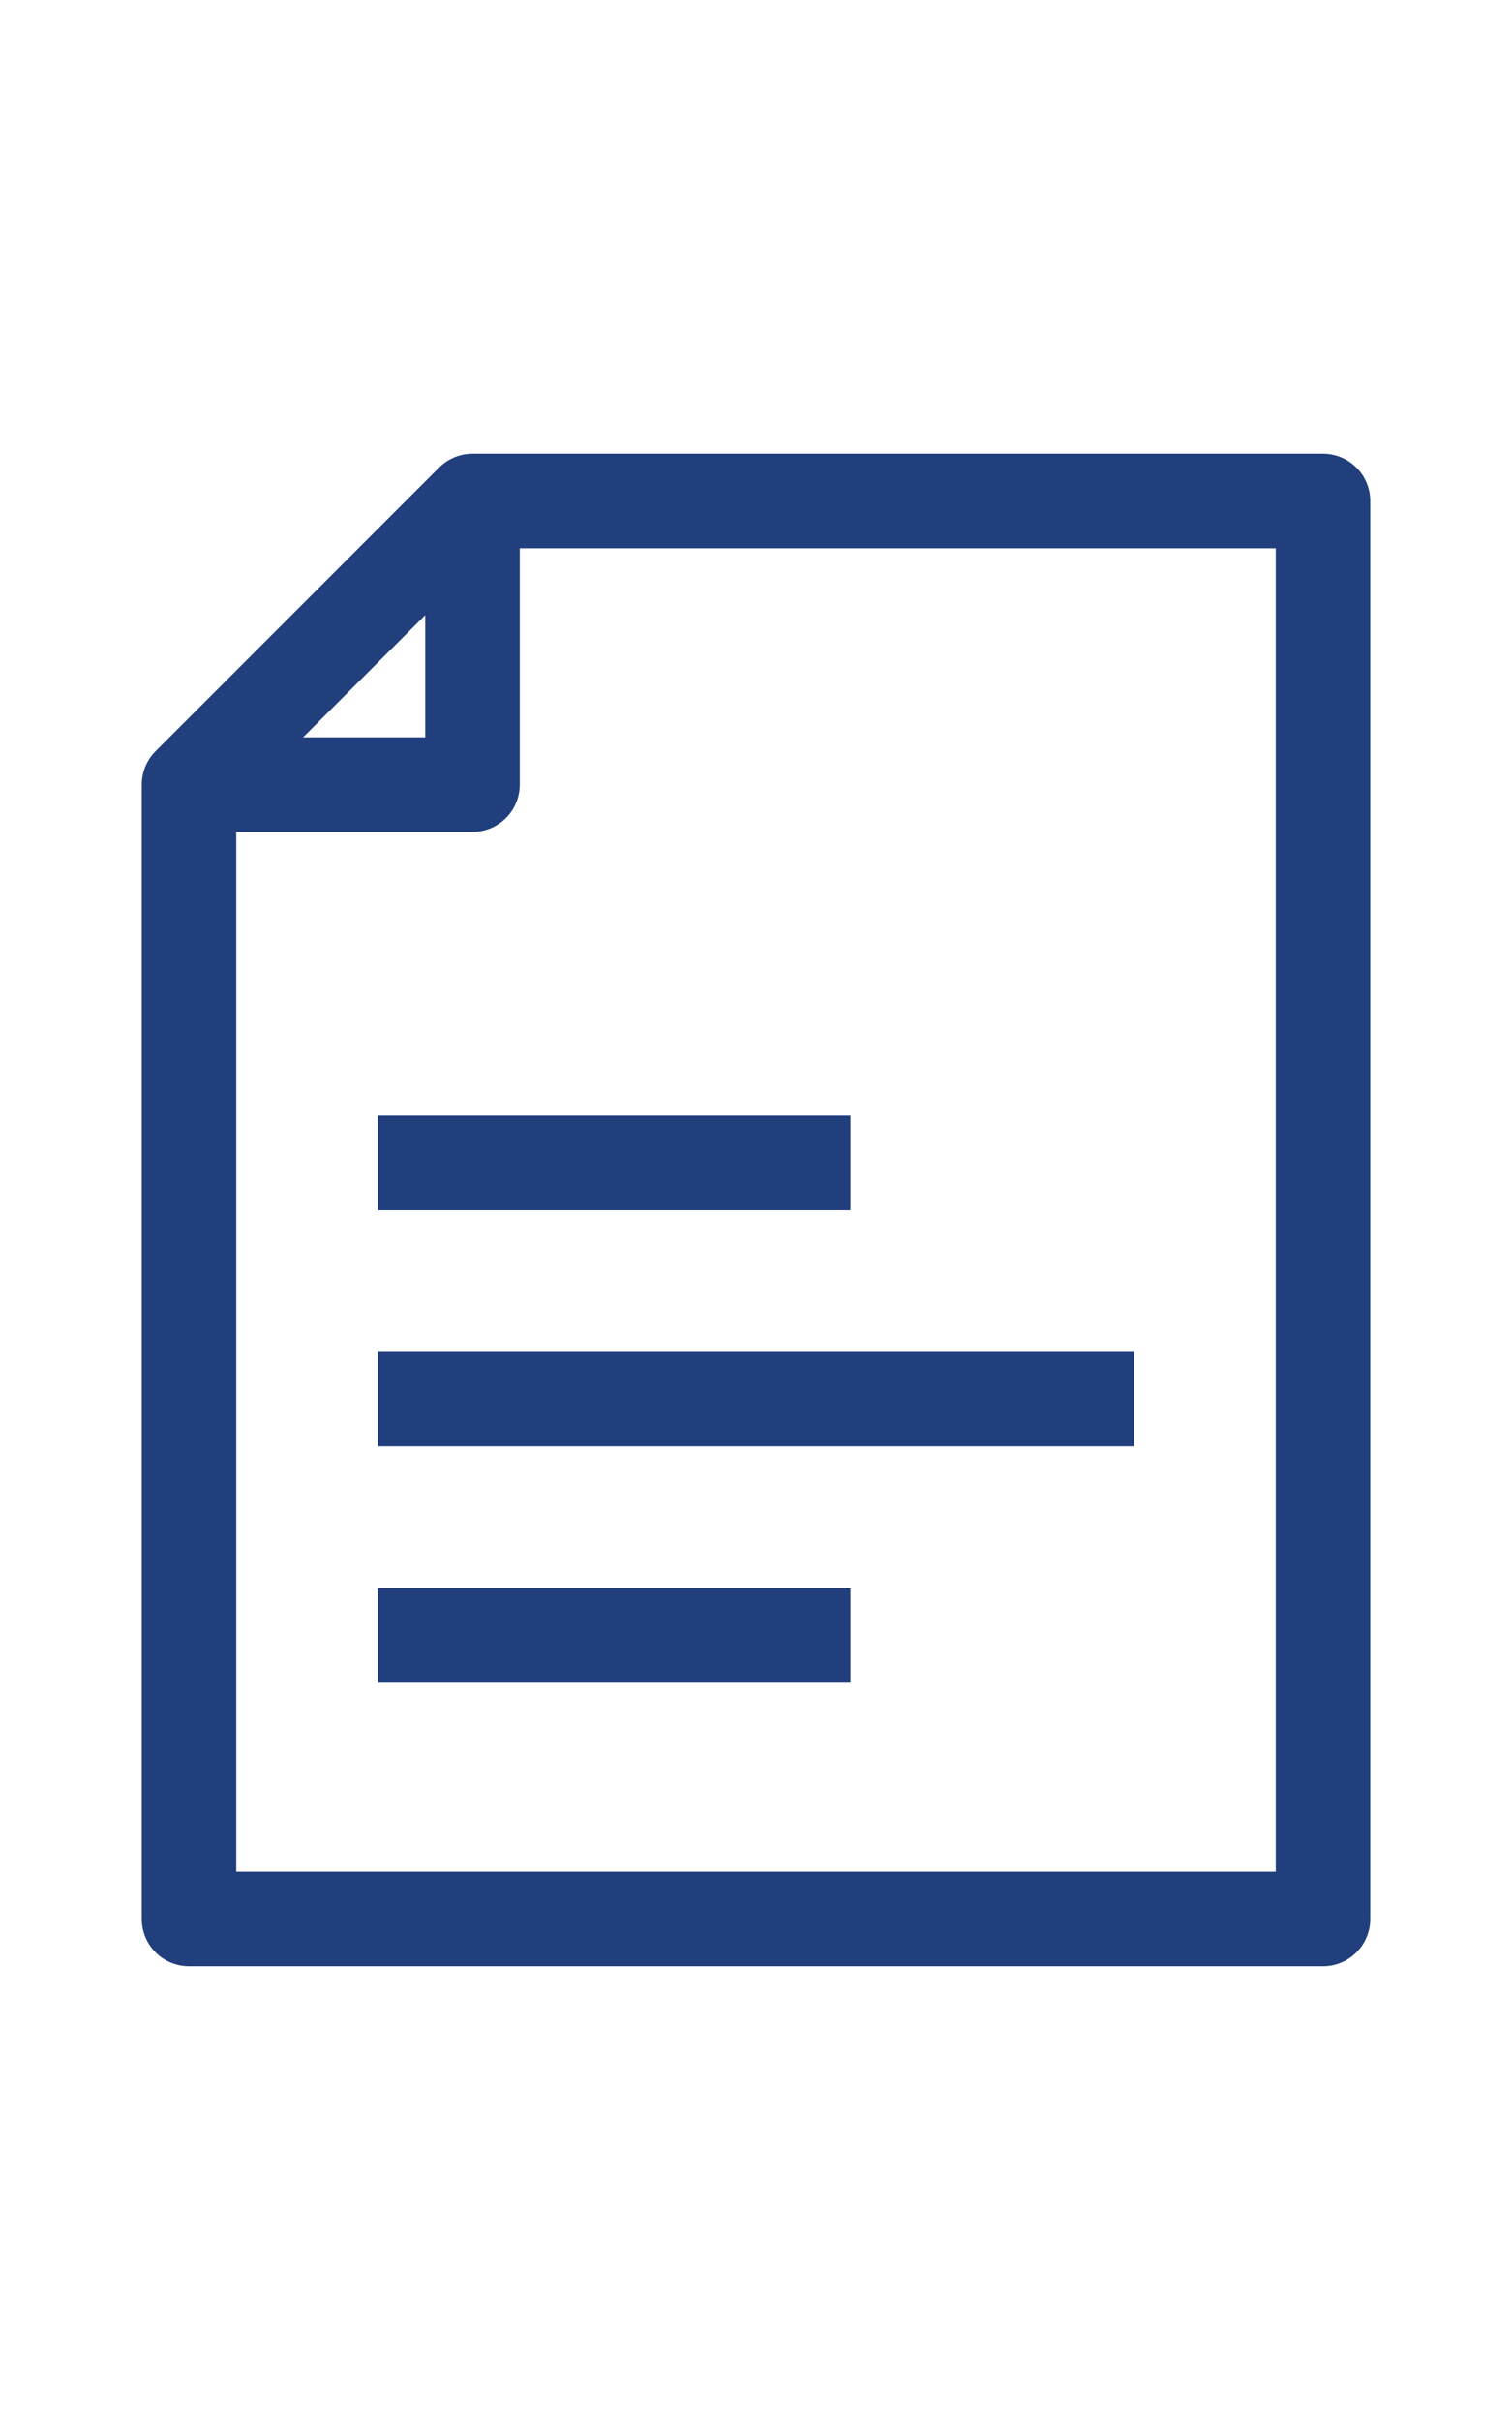 <?xml version="1.0" ?><svg width='20' viewBox="0 0 32 32" xmlns="http://www.w3.org/2000/svg"><defs><style>.cls-1{fill:none;stroke:#213F7D;stroke-linejoin:round;stroke-width:2px;}</style></defs><title/><g data-name="325-Document" id="_325-Document"><polygon class="cls-1" points="10 1 4 7 4 31 28 31 28 1 10 1"/><polyline class="cls-1" points="10 1 10 7 4 7"/><line class="cls-1" x1="8" x2="18" y1="15" y2="15"/><line class="cls-1" x1="8" x2="24" y1="20" y2="20"/><line class="cls-1" x1="8" x2="18" y1="25" y2="25"/></g></svg>